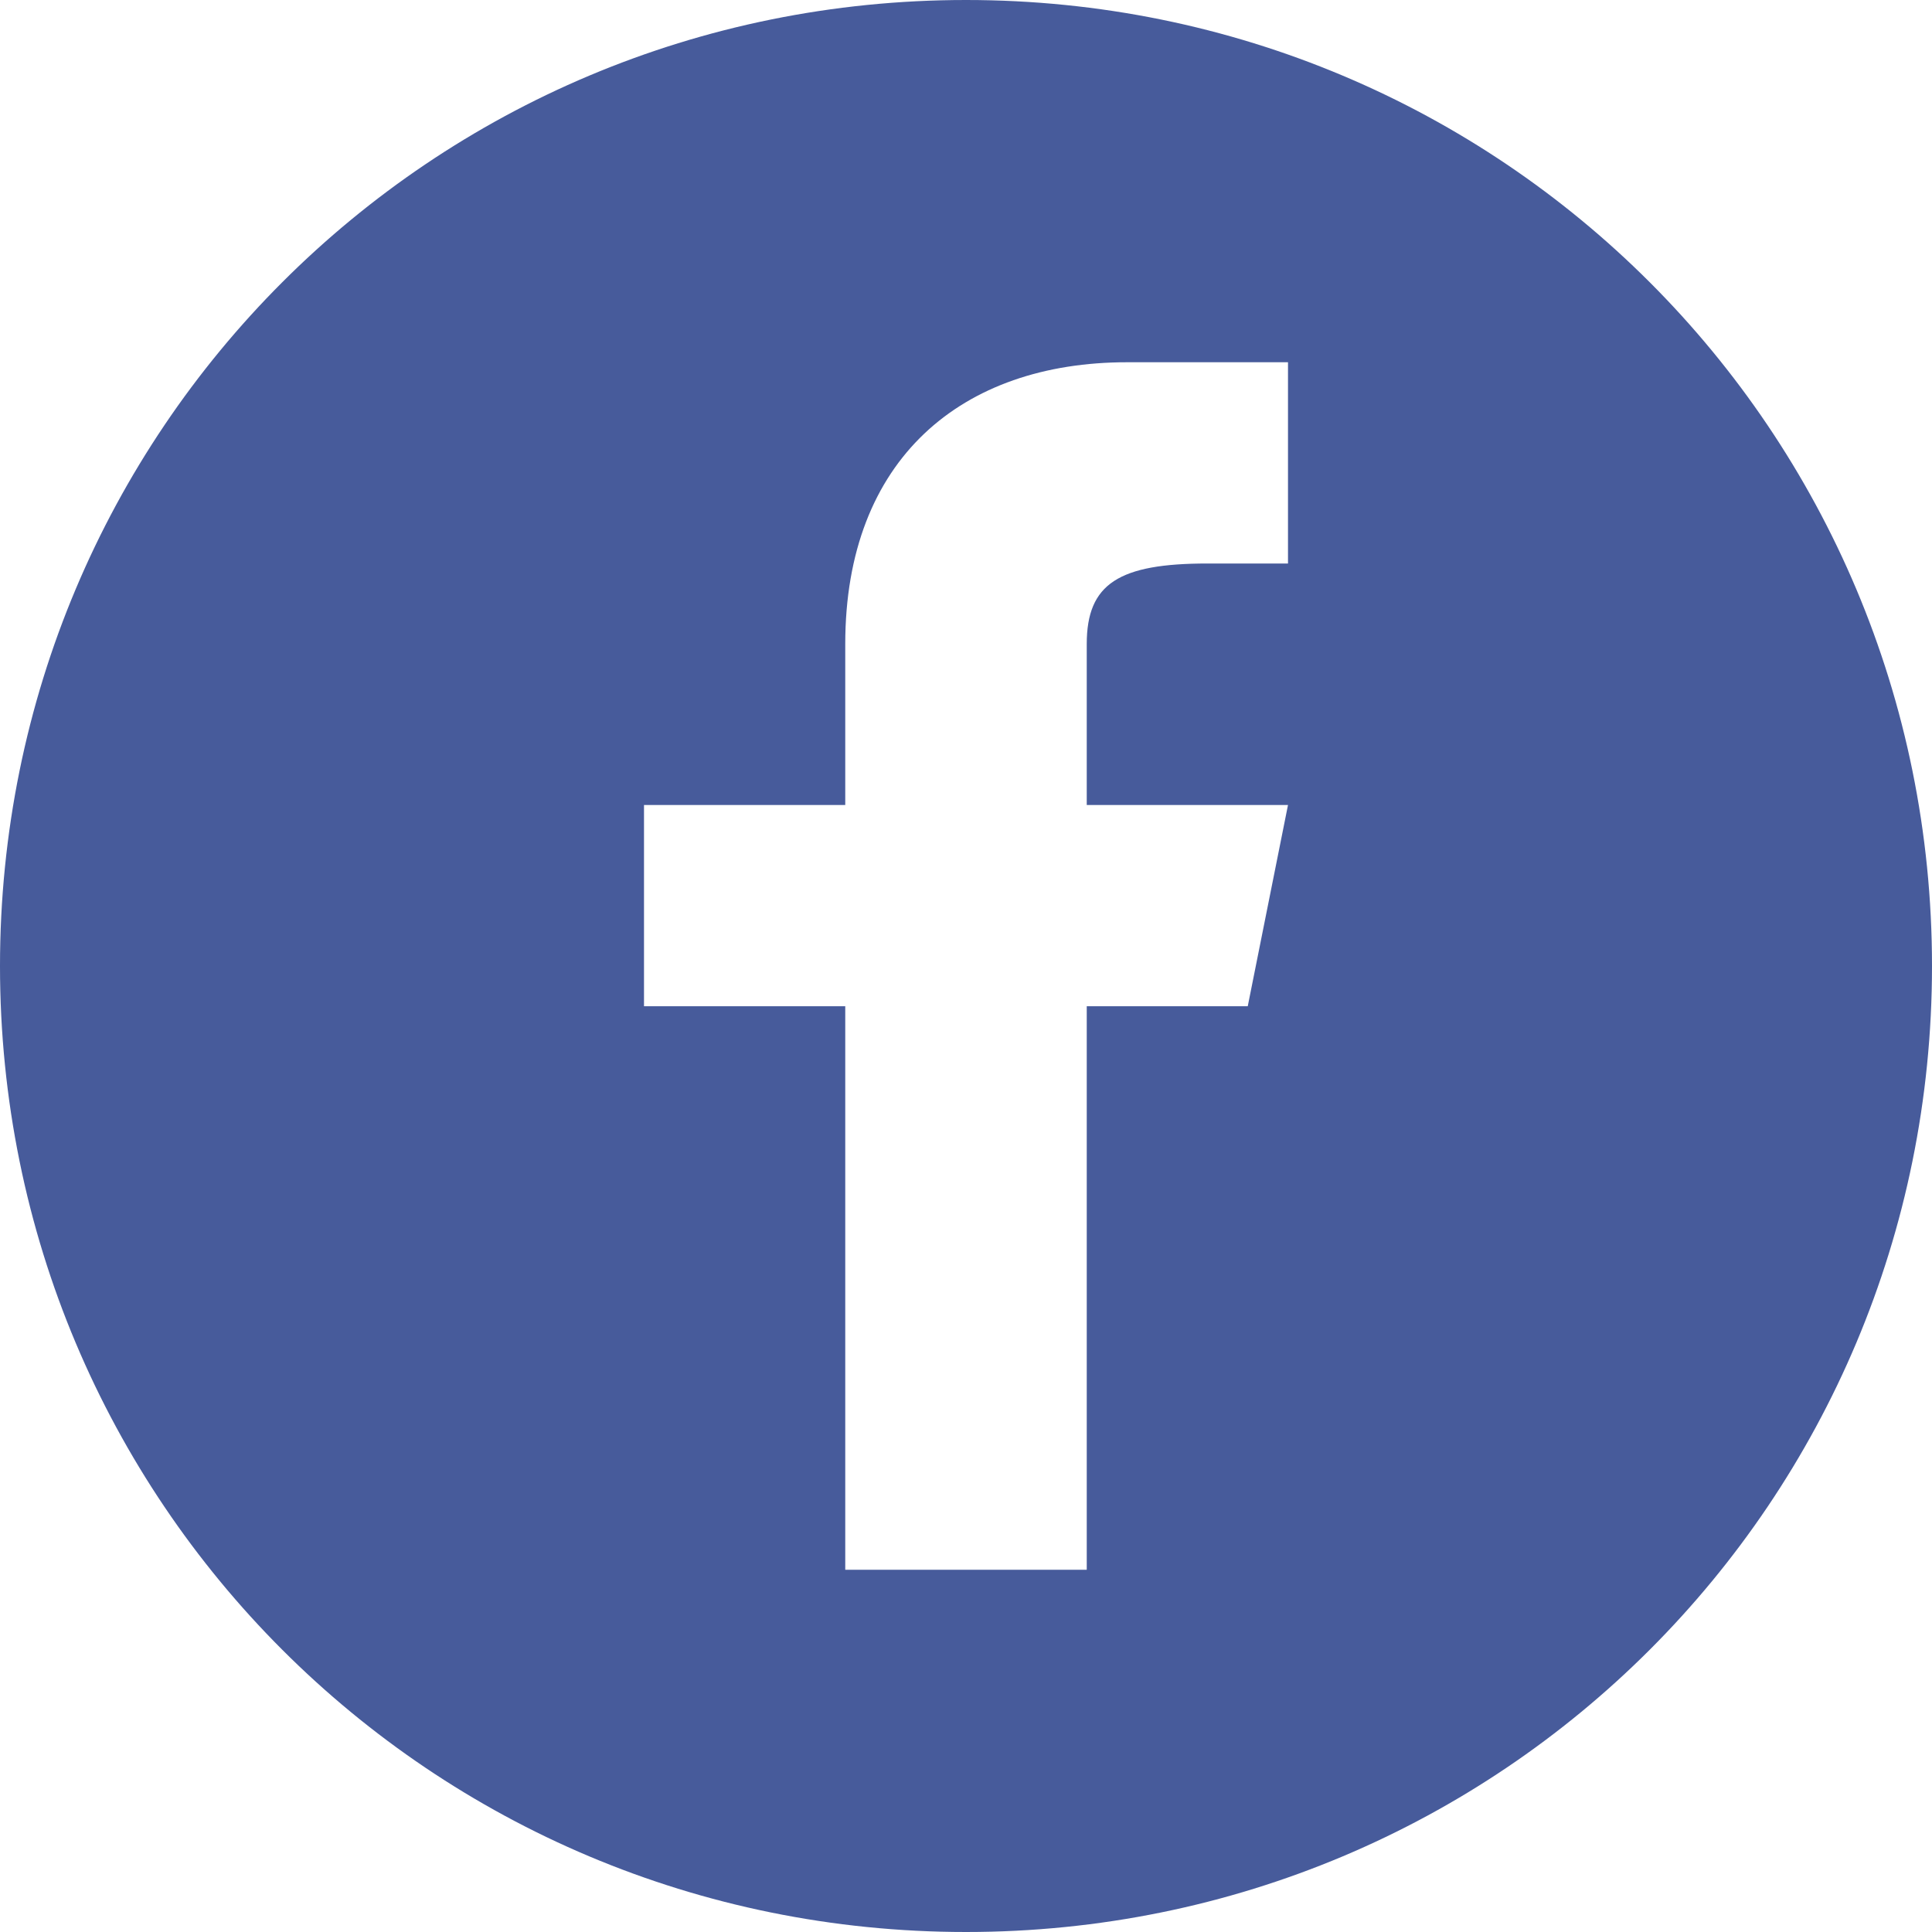 <!-- Generator: Adobe Illustrator 19.2.1, SVG Export Plug-In  -->
<svg version="1.1"
	 xmlns="http://www.w3.org/2000/svg" xmlns:xlink="http://www.w3.org/1999/xlink" xmlns:a="http://ns.adobe.com/AdobeSVGViewerExtensions/3.0/"
	 x="0px" y="0px" width="48px" height="48px" viewBox="0 0 48 48" style="enable-background:new 0 0 48 48;" xml:space="preserve">
<g>
	<path fill="#475B9B" d="M24,0C24,0,24,0,24,0C24,0,24,0,24,0C10.7,0,0,10.7,0,24s10.7,24,24,24c0,0,0,0,0,0s0,0,0,0
		c13.3,0,24-10.7,24-24S37.3,0,24,0z M21,39V25h-5v-5h5v-4c0-4.6,2.9-7,7-7c2,0,4,0,4,0v5h-2c-2.2,0-3,0.5-3,2v4l5,0l-1,5h-4v14H21z
		"/>
</g>
</svg>
